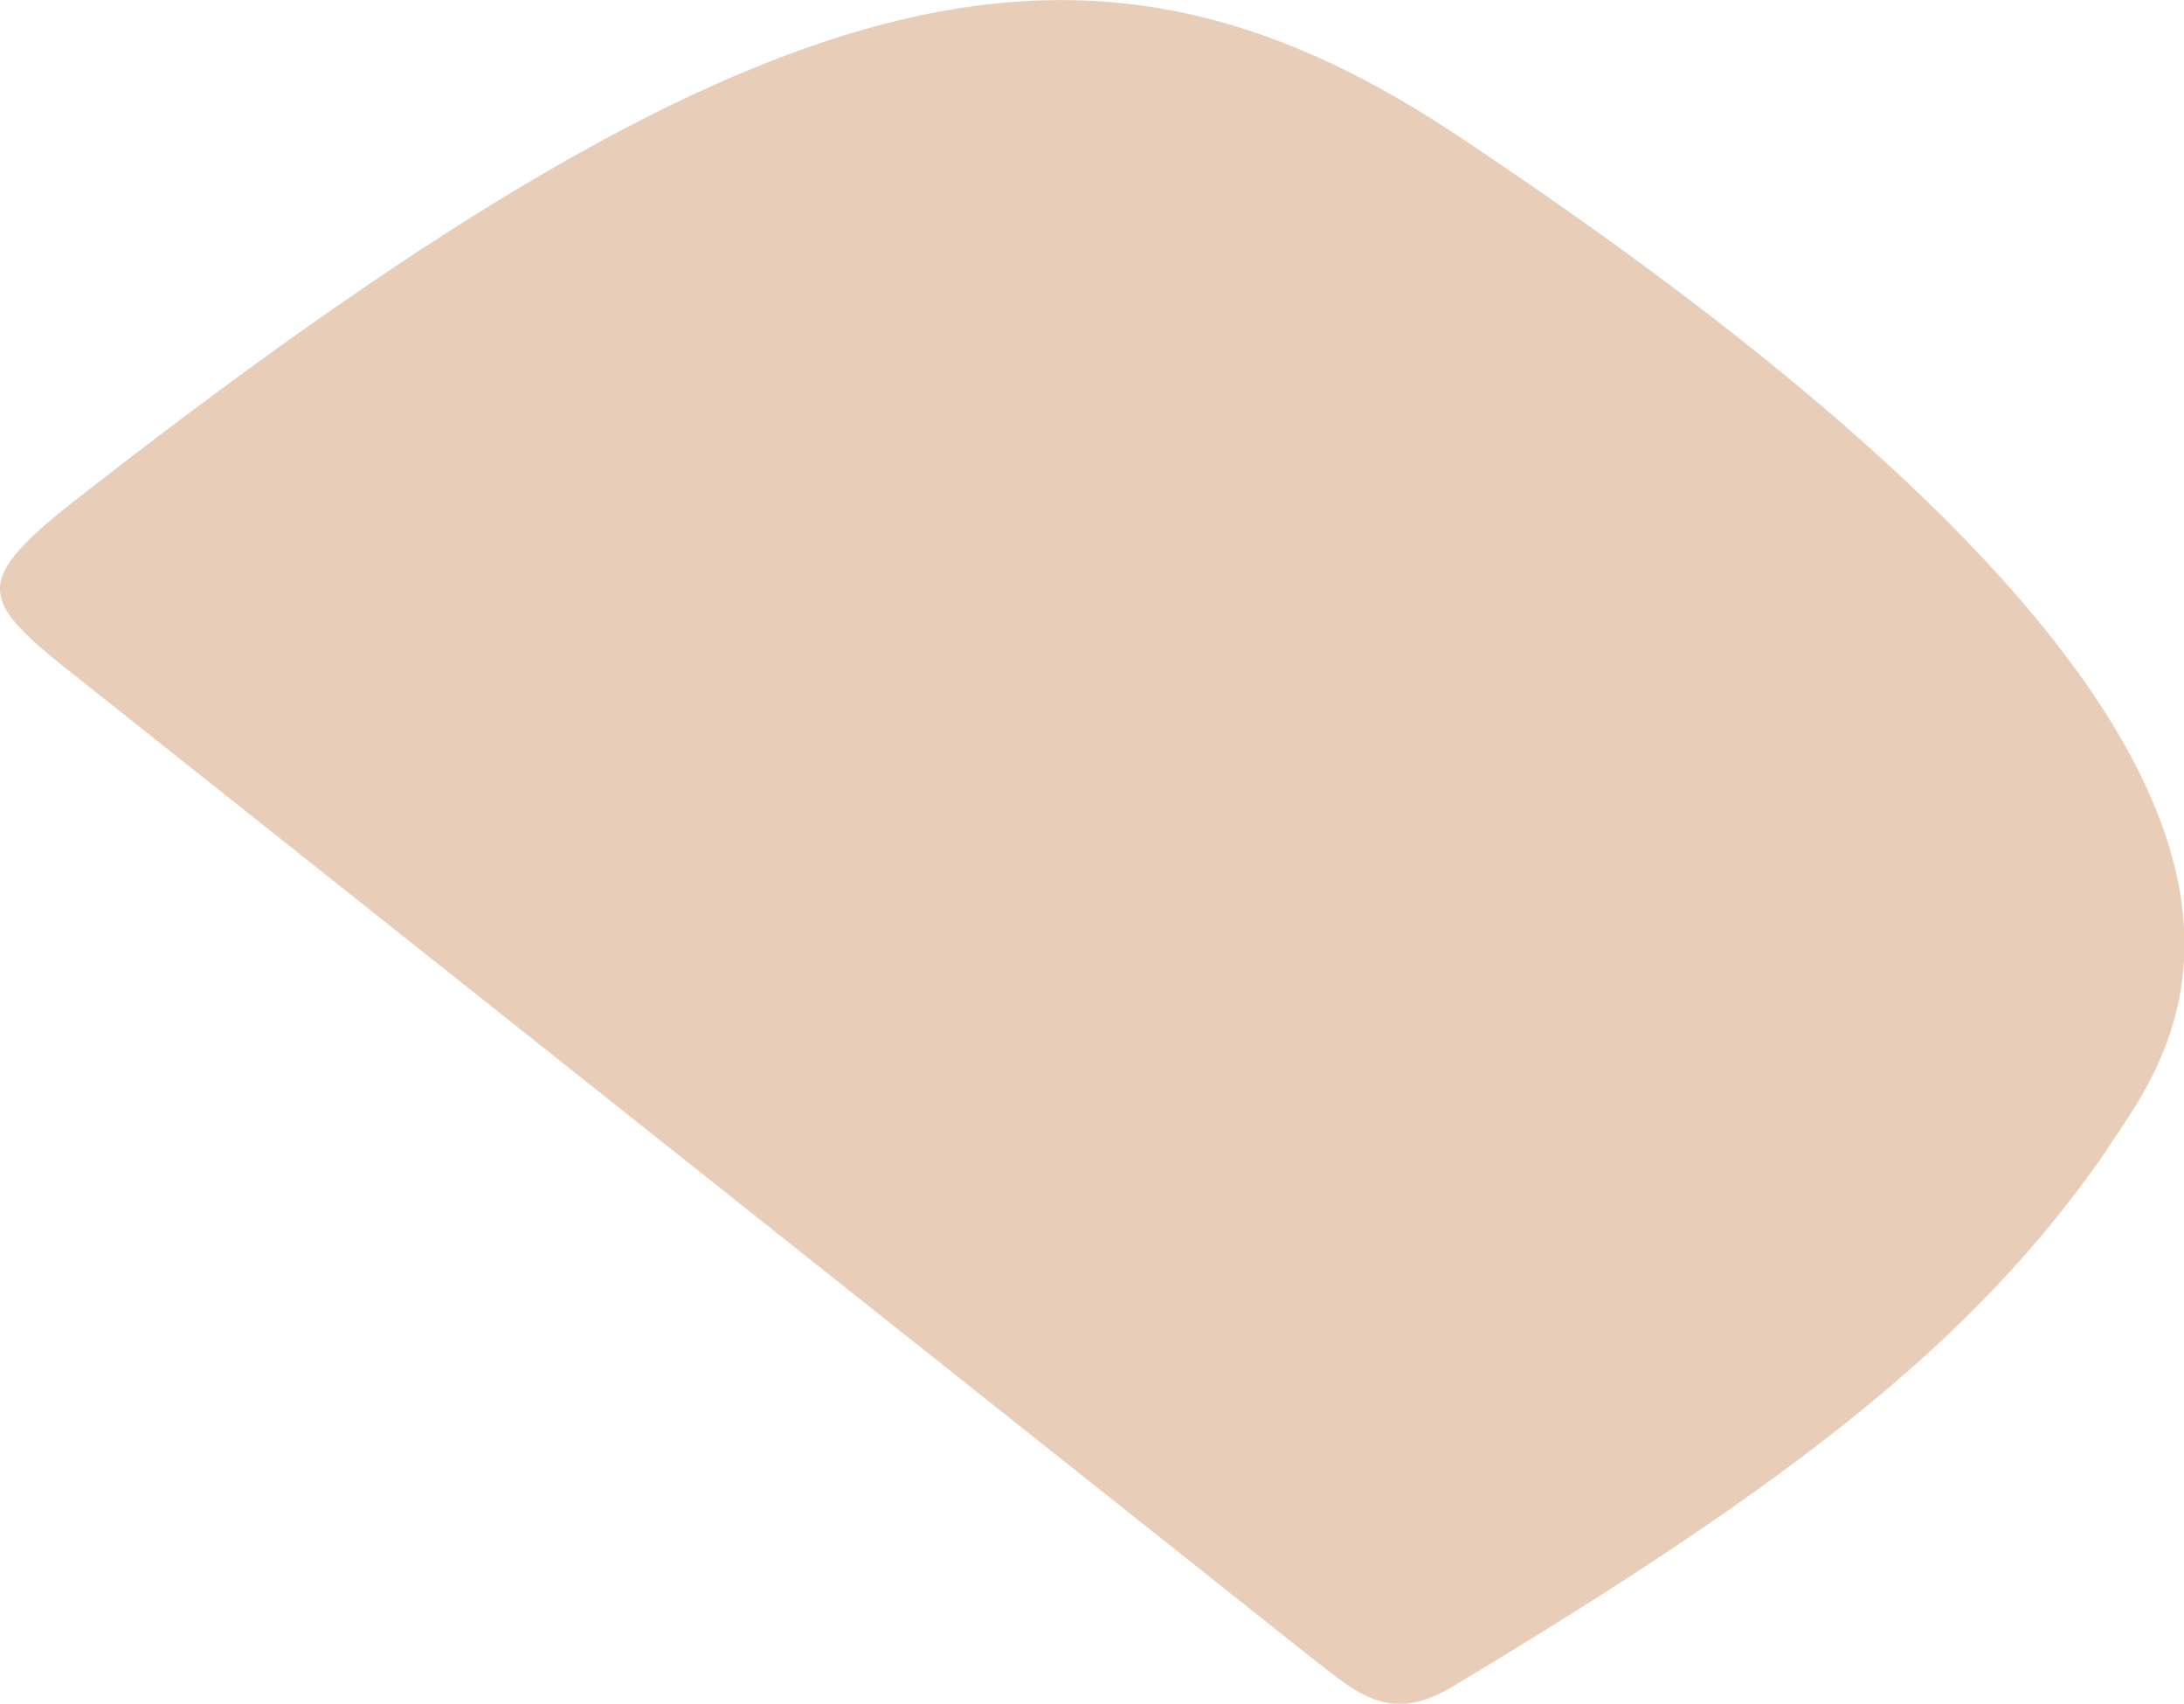 <svg xmlns="http://www.w3.org/2000/svg" viewBox="22.139 179.335 15.17 11.83">
	<path d="M 22.535 183.927 C 22.005 183.495 21.997 183.354 22.568 182.882 C 27.429 179.067 29.667 178.578 32.206 180.239 C 38.999 184.736 37.225 186.61 36.745 187.361 C 35.851 188.637 34.629 189.607 32.235 191.043 C 31.785 191.317 31.559 191.085 31.238 190.838 C 28.334 188.532 25.432 186.227 22.535 183.927" fill="#e8ceb8"/>
</svg>